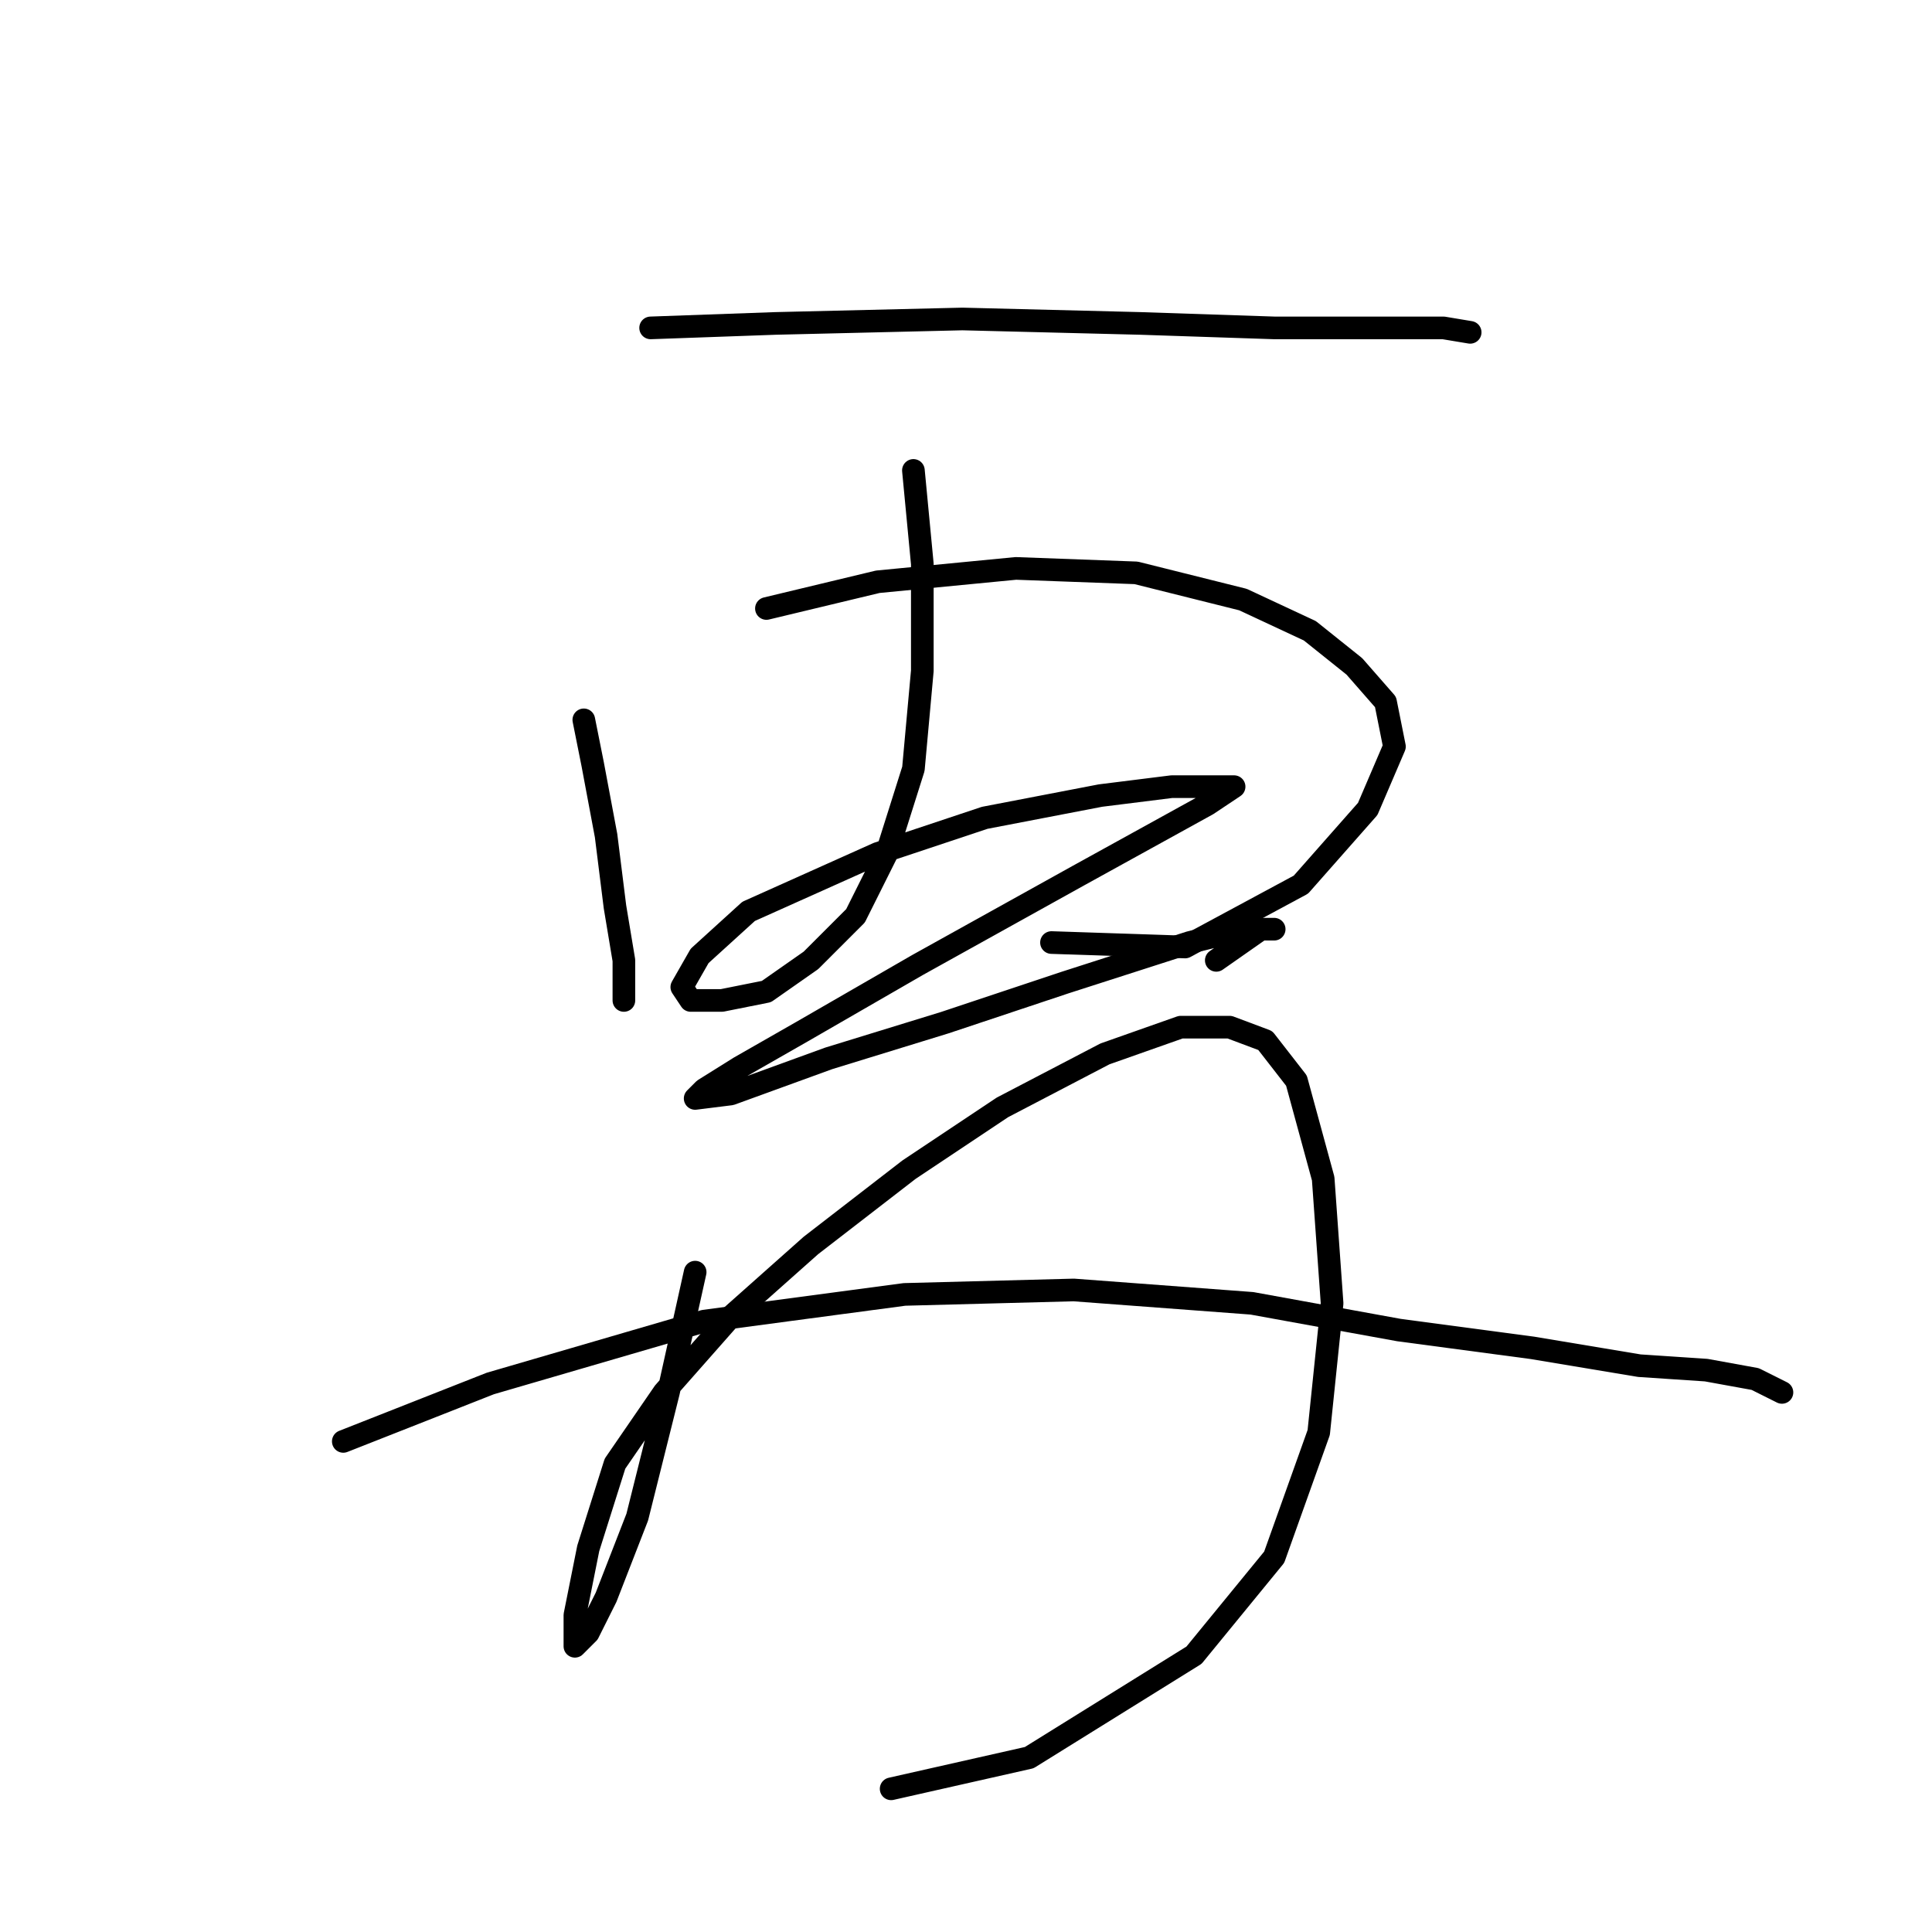 <?xml version="1.0" standalone="no"?>
    <svg width="256" height="256" xmlns="http://www.w3.org/2000/svg" version="1.1">
    <polyline stroke="black" stroke-width="3" stroke-linecap="round" fill="transparent" stroke-linejoin="round" points="86.211 43.447 102.736 42.857 127.524 42.266 151.131 42.857 168.836 43.447 183.001 43.447 191.263 43.447 194.805 44.037 194.805 44.037 " />
        <polyline stroke="black" stroke-width="3" stroke-linecap="round" fill="transparent" stroke-linejoin="round" points="77.358 95.383 78.538 101.285 80.309 110.728 81.489 120.171 82.669 127.253 82.669 132.565 82.669 132.565 82.669 132.565 " />
        <polyline stroke="black" stroke-width="3" stroke-linecap="round" fill="transparent" stroke-linejoin="round" points="101.555 80.628 116.31 77.087 134.606 75.317 150.541 75.907 164.705 79.448 173.558 83.579 179.46 88.301 183.591 93.022 184.771 98.924 181.23 107.187 172.378 117.22 157.033 125.482 139.327 124.892 139.327 124.892 " />
        <polyline stroke="black" stroke-width="3" stroke-linecap="round" fill="transparent" stroke-linejoin="round" points="121.031 62.333 122.212 74.727 122.212 88.891 121.031 101.875 117.49 113.089 113.359 121.351 107.457 127.253 101.555 131.384 95.654 132.565 91.522 132.565 90.342 130.794 92.703 126.663 99.195 120.761 116.31 113.089 130.474 108.367 145.819 105.416 155.262 104.236 161.164 104.236 163.525 104.236 159.984 106.597 142.868 116.039 121.622 127.843 106.277 136.696 98.014 141.417 93.293 144.368 92.112 145.549 96.834 144.959 109.818 140.237 125.163 135.516 141.098 130.204 157.623 124.892 164.705 123.122 168.836 123.122 167.066 123.122 161.164 127.253 161.164 127.253 " />
        <polyline stroke="black" stroke-width="3" stroke-linecap="round" fill="transparent" stroke-linejoin="round" points="92.112 168.566 88.571 184.501 84.44 201.026 80.309 211.649 77.948 216.371 76.177 218.141 76.177 214.01 77.948 205.157 81.489 193.944 87.981 184.501 96.834 174.468 107.457 165.025 120.441 154.992 132.835 146.729 146.409 139.647 156.443 136.106 162.935 136.106 167.656 137.876 171.787 143.188 175.328 156.172 176.509 172.697 174.738 189.813 168.836 206.338 158.213 219.322 136.376 232.896 118.081 237.027 118.081 237.027 " />
        <polyline stroke="black" stroke-width="3" stroke-linecap="round" fill="transparent" stroke-linejoin="round" points="45.488 190.993 64.964 183.321 93.293 175.058 119.851 171.517 142.278 170.927 165.886 172.697 185.362 176.238 203.067 178.599 217.232 180.96 226.084 181.55 232.576 182.73 236.118 184.501 236.118 184.501 " />
        </svg>